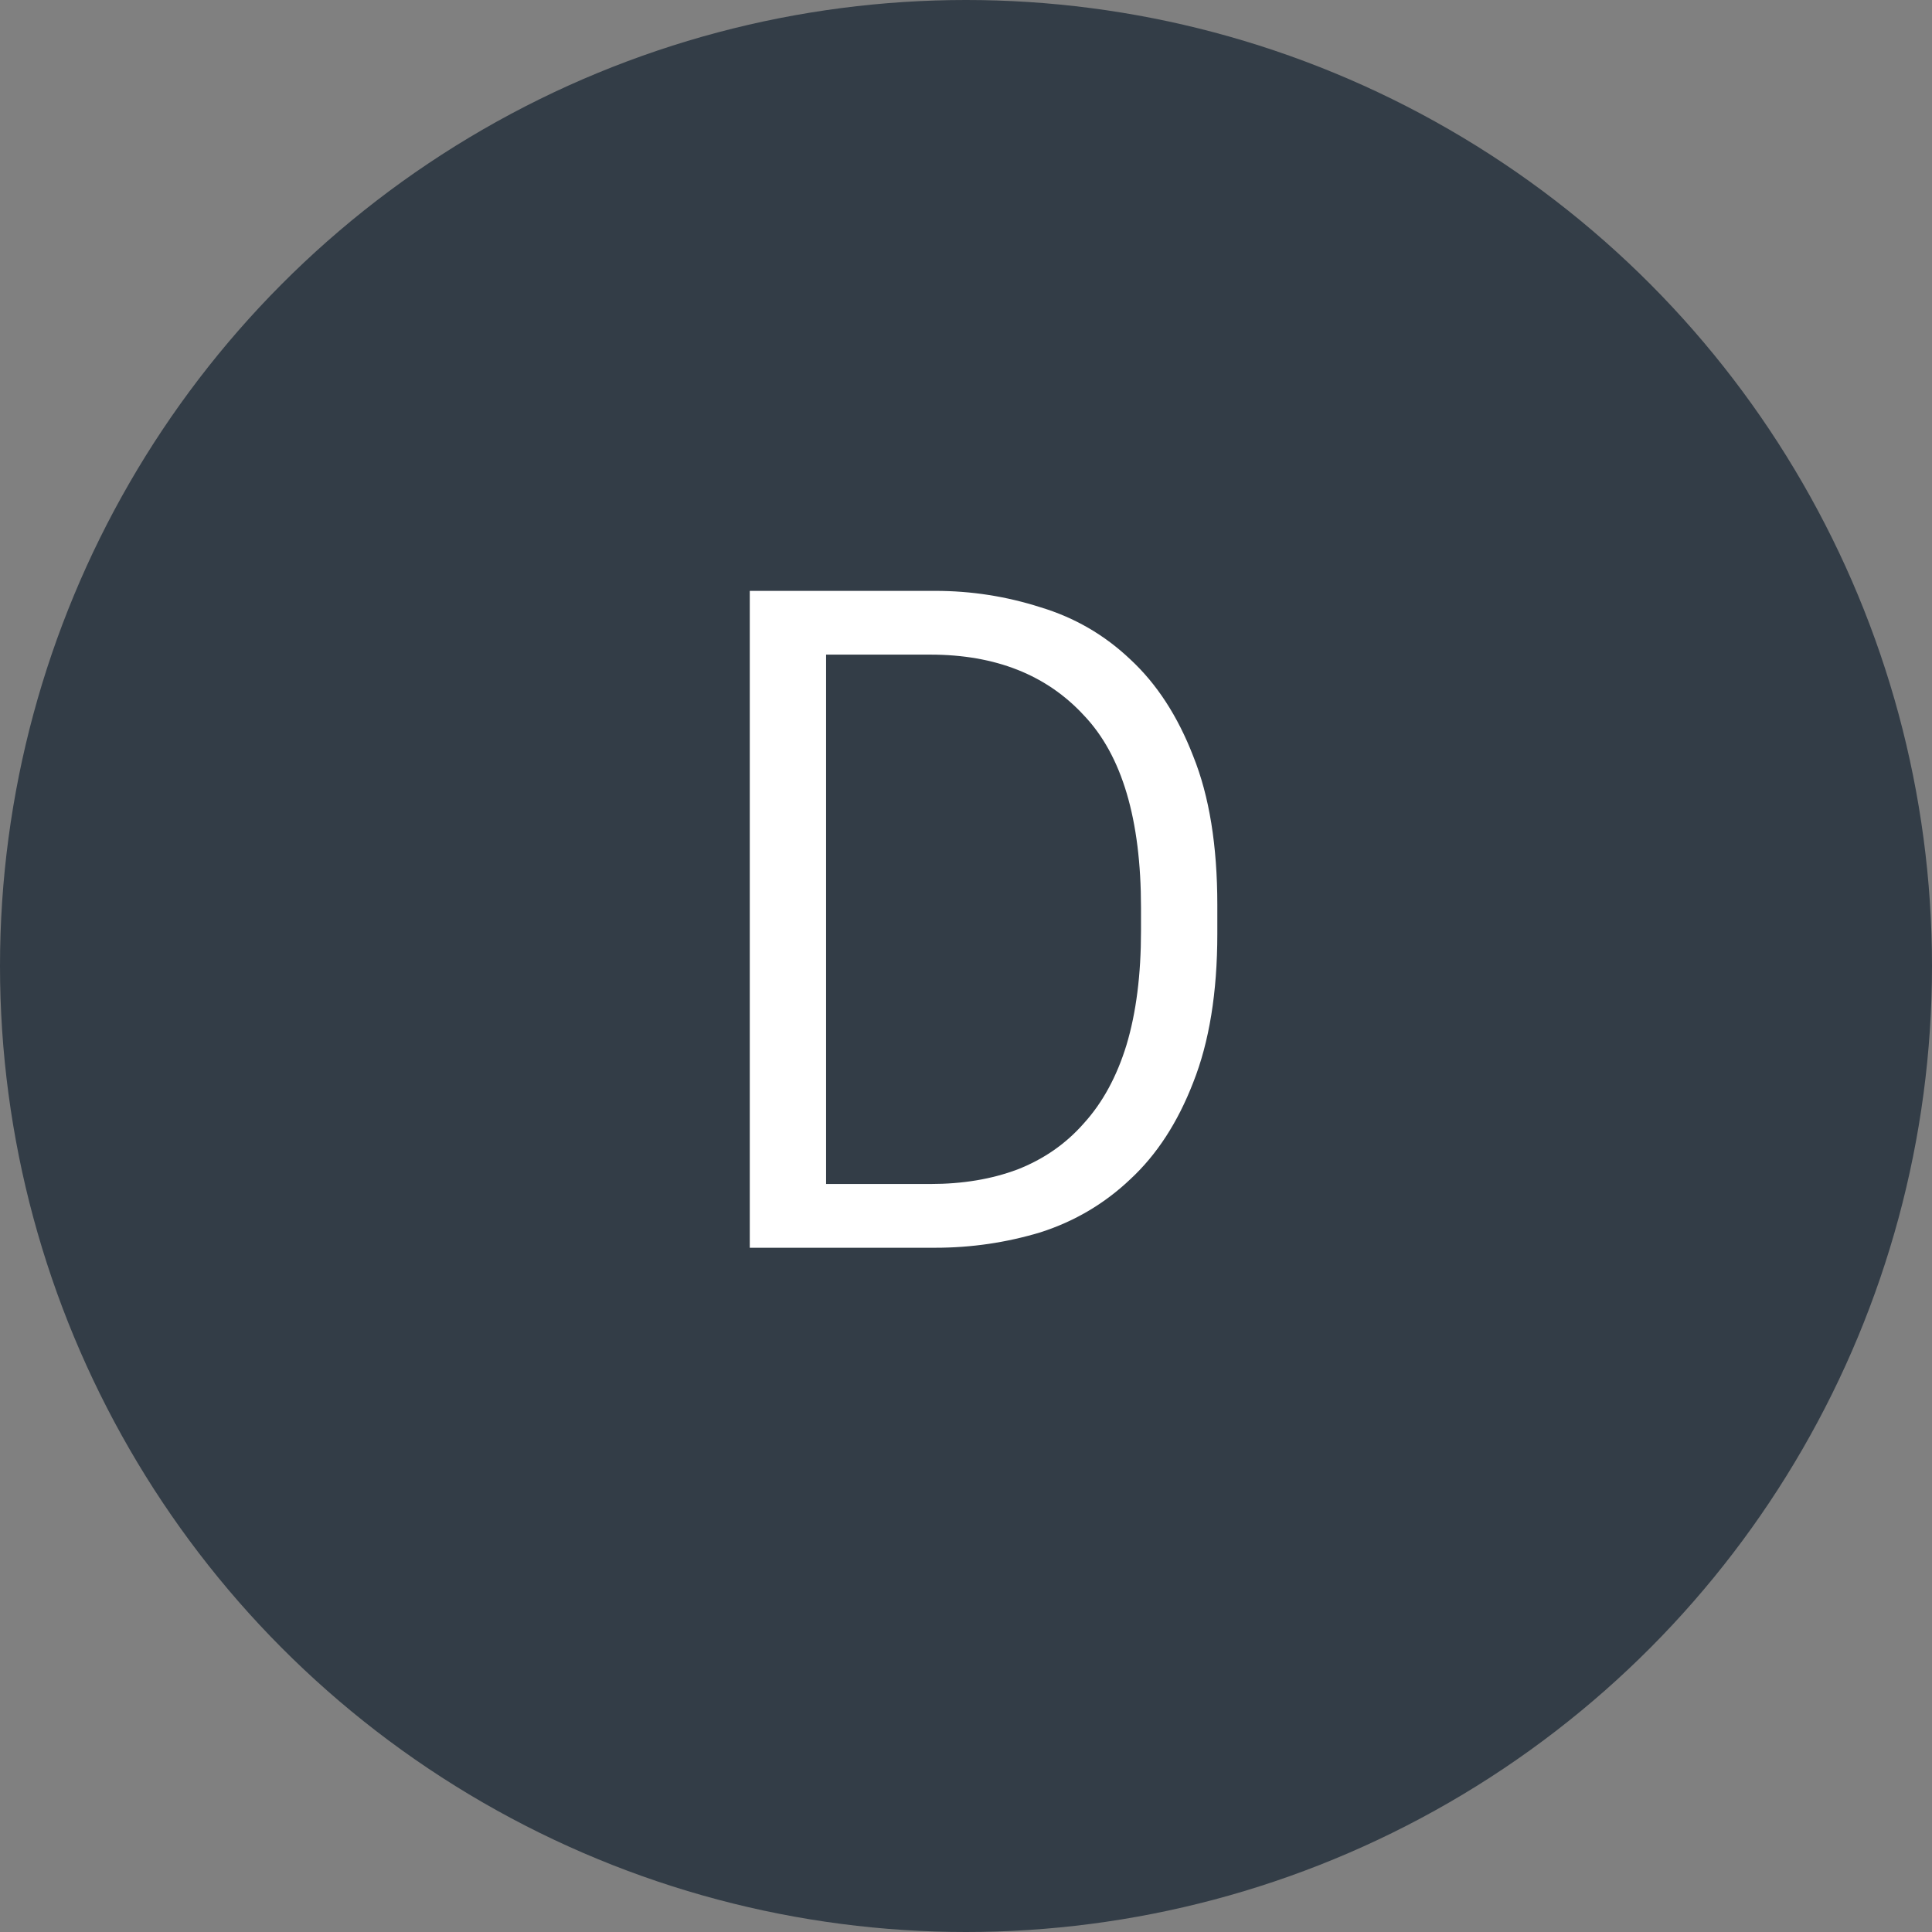 <svg width="48" height="48" viewBox="0 0 48 48" fill="none" xmlns="http://www.w3.org/2000/svg">
<rect x="0" y="0" width="48" height="48" fill="#808080" stroke="none"/>
<circle cx="24" cy="24" r="24" fill="#333D47"/>
<path d="M18.628 14.68H23.236C24.132 14.68 25.004 14.816 25.852 15.088C26.7 15.344 27.444 15.776 28.084 16.384C28.74 16.992 29.26 17.792 29.644 18.784C30.044 19.776 30.244 21.008 30.244 22.48V23.2C30.244 24.656 30.044 25.888 29.644 26.896C29.26 27.888 28.74 28.688 28.084 29.296C27.444 29.904 26.7 30.344 25.852 30.616C25.004 30.872 24.132 31 23.236 31H18.628V14.68ZM23.116 29.416C23.916 29.416 24.636 29.296 25.276 29.056C25.932 28.8 26.484 28.416 26.932 27.904C27.396 27.392 27.748 26.744 27.988 25.96C28.228 25.16 28.348 24.216 28.348 23.128V22.552C28.348 20.36 27.876 18.768 26.932 17.776C26.004 16.768 24.732 16.264 23.116 16.264H20.524V29.416H23.116Z" fill="white"/>
</svg>
